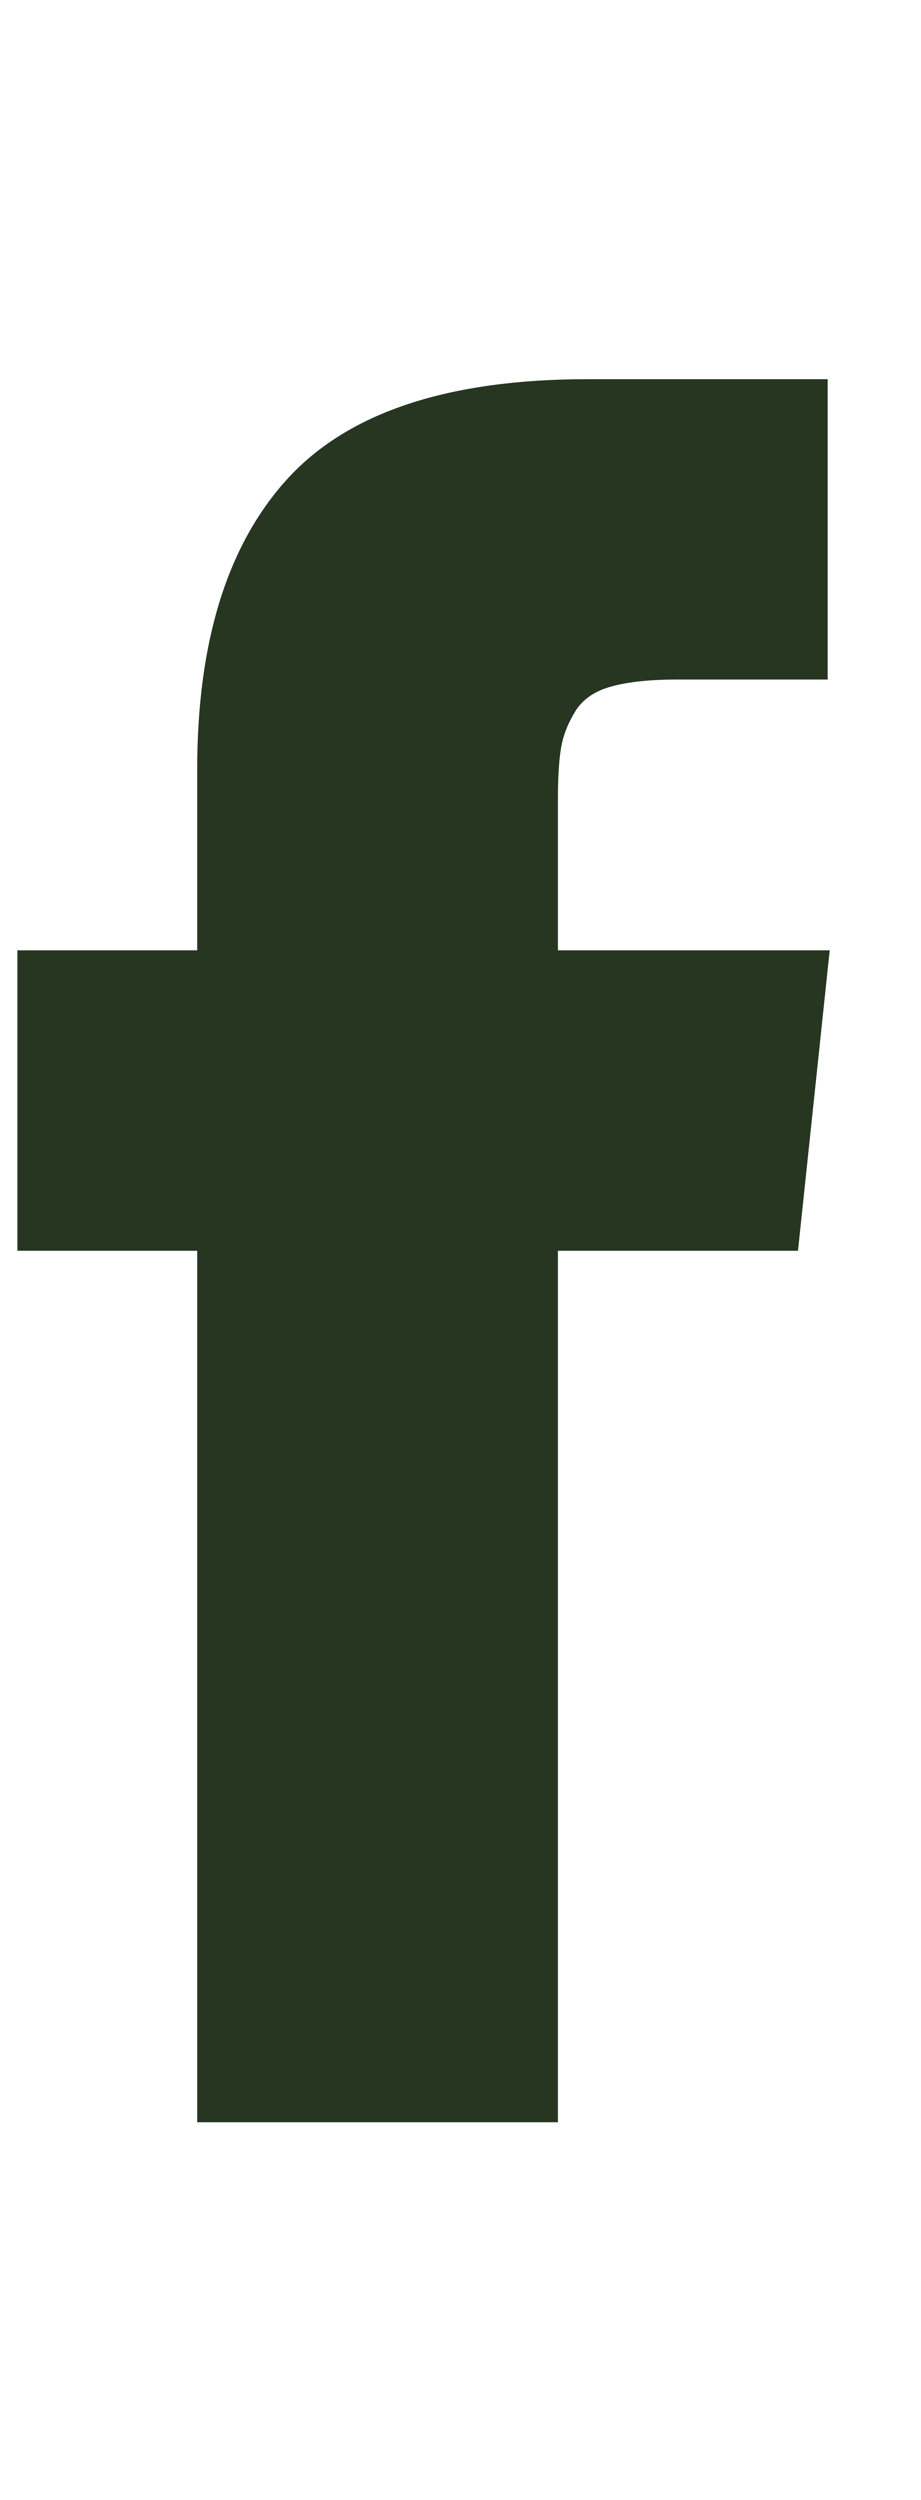 <svg width="7" height="19" viewBox="0 0 9 19" fill="none" xmlns="http://www.w3.org/2000/svg">
<path d="M5.452 6.572V5.105C5.452 4.884 5.462 4.714 5.483 4.593C5.503 4.472 5.55 4.354 5.622 4.236C5.695 4.119 5.812 4.038 5.974 3.994C6.136 3.949 6.351 3.926 6.62 3.926H8.088V0.991H5.741C4.384 0.991 3.409 1.313 2.816 1.957C2.224 2.602 1.927 3.551 1.927 4.805V6.572H0.17V9.508H1.927V18.024H5.452V9.508H7.798L8.108 6.572H5.452Z" fill="#263621"/>
</svg>
